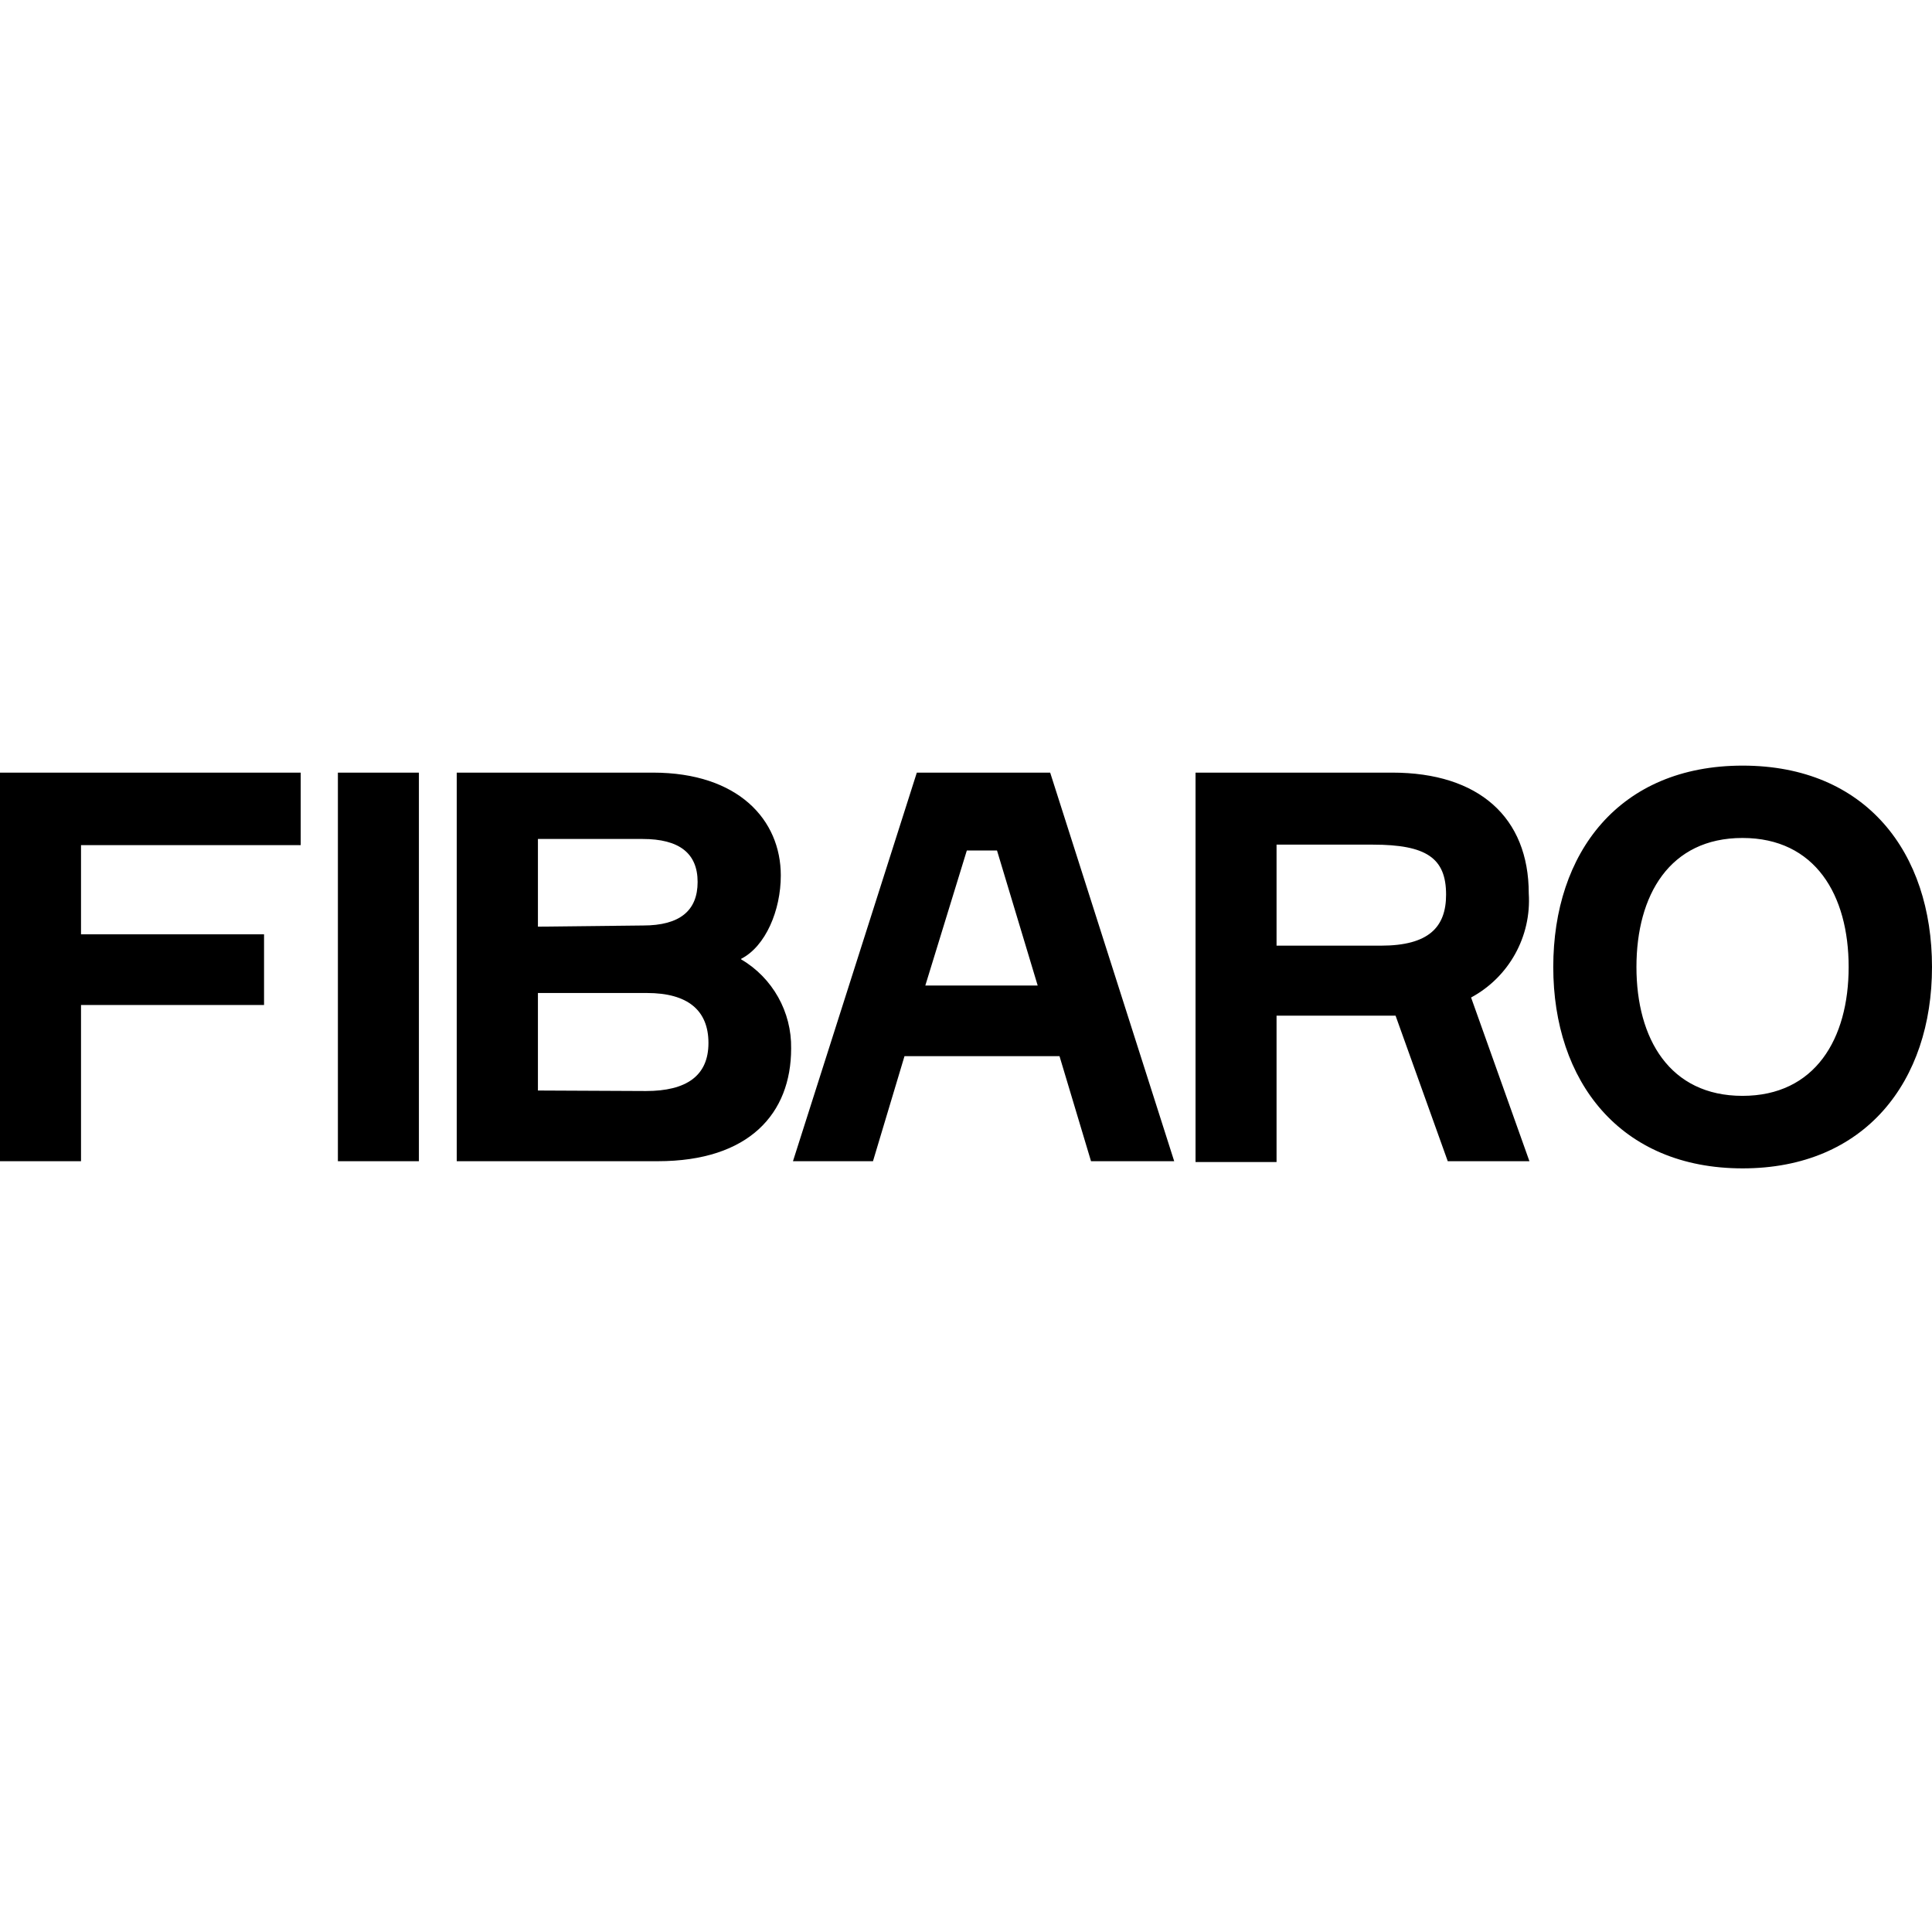 <svg height="969" viewBox="0 0 969 969" width="969" xmlns="http://www.w3.org/2000/svg"><path d="m0 3.512v194.893h40.633v-78.342h91.8v-35.45h-91.8v-44.731h110.193v-36.37zm169.47 0h40.633v194.893h-40.633zm202.244 93.642c15.807 9.304 25.388 26.391 25.082 44.731 0 32.524-20.985 56.52-66.885 56.52h-100.83v-194.893h98.405c42.89 0 64.126 23.745 64.126 51.587 0 17.474-7.608 35.534-19.898 41.805m-49.161-16.722c18.31 0 27.339-7.358 27.339-21.822s-9.28-21.571-27.59-21.571h-52.505v43.978zm1.421 83.024c20.4 0 31.352-7.692 31.352-24.079s-10.367-25.083-30.851-25.083h-54.679v48.911zm374.307-159.694c43.392 0 68.474 22.407 68.474 60.617 1.377 21.549-9.922 41.926-28.928 52.172l29.262 82.104h-40.967l-26.169-72.991h-59.695v73.409h-40.633v-195.311zm-58.023 86.786h52.338c23.995 0 32.69-9.281 32.69-25.584 0-18.31-9.782-25.083-36.787-25.083h-48.241zm328.741 10.702c0 57.272-33.443 101-94.977 101s-94.977-43.728-94.977-101 33.025-101 94.977-101 94.977 43.644 94.977 101m-41.803 0c0-36.036-16.721-64.714-53.257-64.714-36.536 0-53.174 28.678-53.174 64.714s16.721 64.63 53.174 64.63 53.257-28.594 53.257-64.63m-395.793 44.731h-77.754l-15.802 52.674h-40.131l62.12-194.893h66.885l62.203 194.893h-41.72zm-67.303-35.45h56.351l-20.4-67.724h-15.133z" transform="translate(0 384)"/></svg>